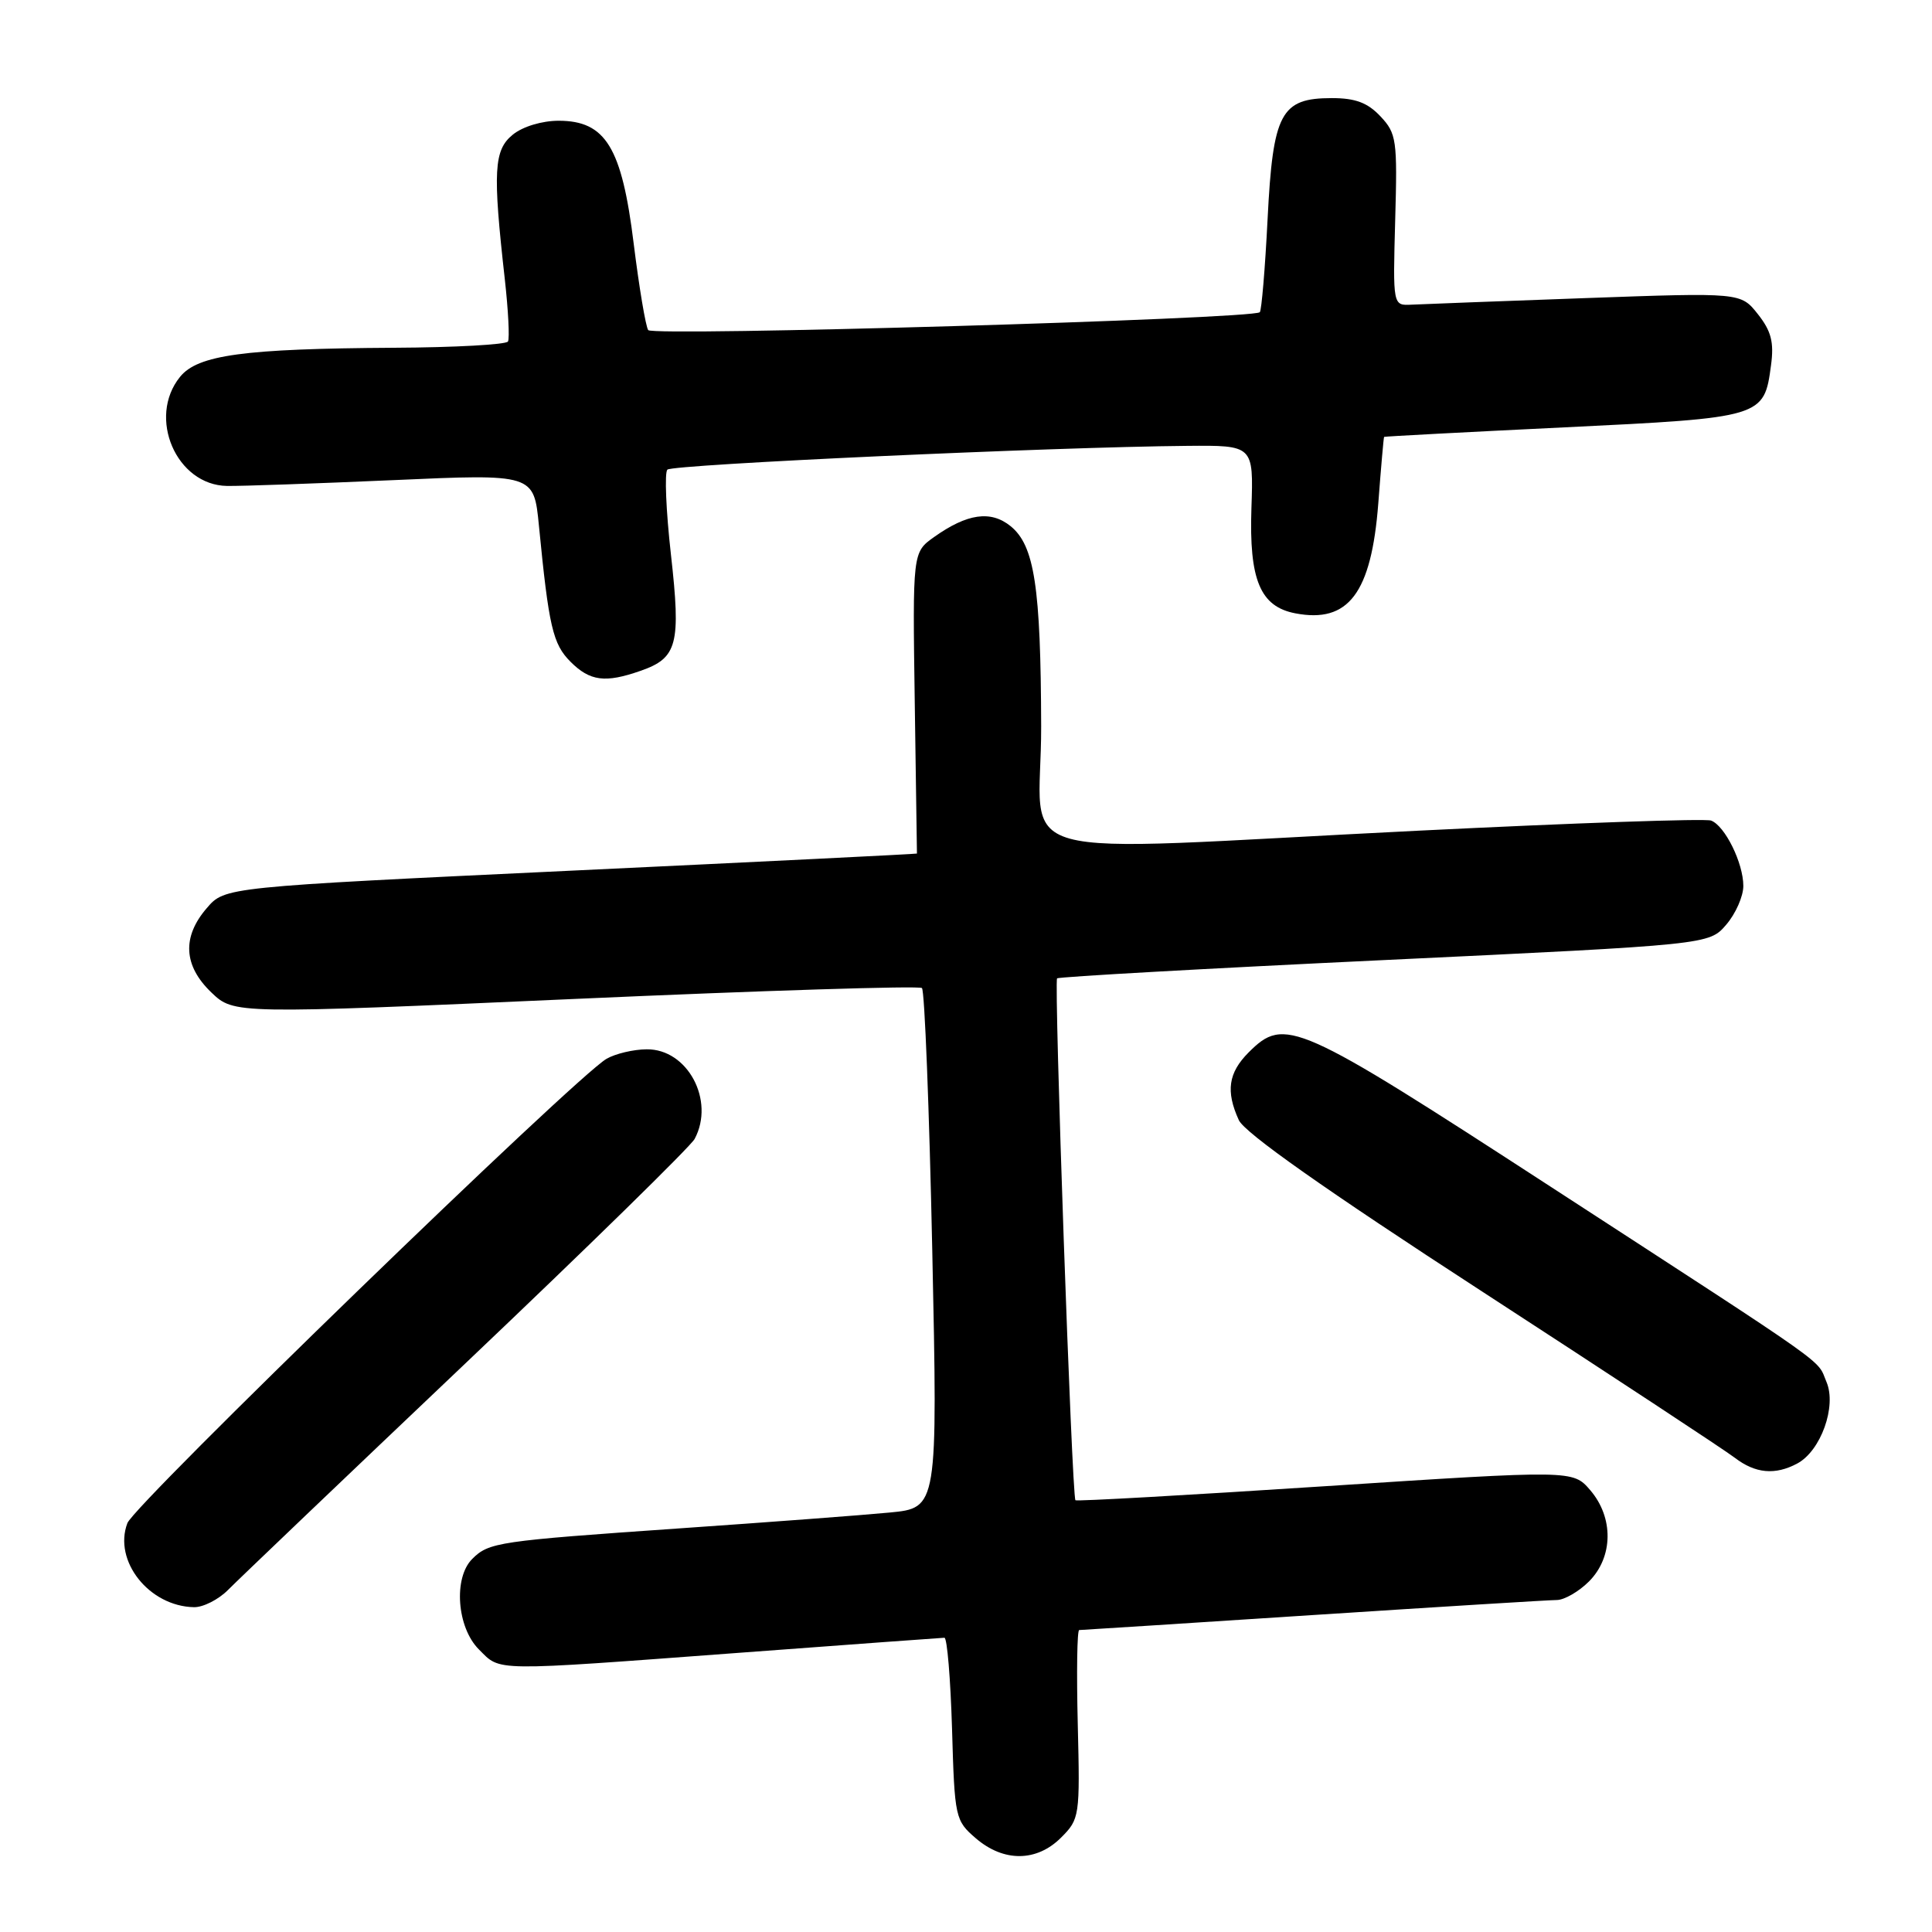 <?xml version="1.0" encoding="UTF-8" standalone="no"?>
<!DOCTYPE svg PUBLIC "-//W3C//DTD SVG 1.1//EN" "http://www.w3.org/Graphics/SVG/1.1/DTD/svg11.dtd" >
<svg xmlns="http://www.w3.org/2000/svg" xmlns:xlink="http://www.w3.org/1999/xlink" version="1.1" viewBox="0 0 256 256">
 <g >
 <path fill="currentColor"
d=" M 140.60 243.49 C 143.05 241.04 143.11 240.68 142.81 228.49 C 142.64 221.62 142.72 215.99 143.00 215.99 C 143.28 215.99 157.22 215.09 174.00 214.00 C 190.78 212.91 205.31 212.01 206.30 212.01 C 207.28 212.00 209.20 210.90 210.55 209.55 C 213.77 206.32 213.84 201.09 210.71 197.45 C 208.42 194.79 208.42 194.79 175.58 196.93 C 157.52 198.11 142.63 198.95 142.50 198.79 C 142.03 198.25 139.64 130.03 140.07 129.64 C 140.31 129.43 159.84 128.33 183.48 127.21 C 226.46 125.17 226.46 125.17 228.73 122.53 C 229.98 121.08 231.00 118.77 231.00 117.39 C 231.00 114.36 228.57 109.43 226.73 108.73 C 225.99 108.44 208.54 109.05 187.94 110.07 C 131.39 112.87 138.01 114.70 137.96 96.25 C 137.91 77.76 137.07 72.28 133.91 69.72 C 131.28 67.59 128.16 68.04 123.77 71.16 C 120.92 73.19 120.92 73.19 121.21 93.10 C 121.37 104.04 121.50 113.05 121.50 113.10 C 121.50 113.16 100.87 114.18 75.65 115.37 C 29.79 117.54 29.79 117.54 27.40 120.33 C 24.10 124.15 24.31 127.96 28.00 131.50 C 31.00 134.37 31.00 134.37 76.25 132.36 C 101.14 131.25 121.79 130.60 122.16 130.92 C 122.52 131.24 123.13 146.87 123.53 165.66 C 124.25 199.81 124.25 199.81 117.87 200.42 C 114.37 200.76 101.83 201.70 90.00 202.52 C 65.96 204.19 64.78 204.36 62.57 206.57 C 60.06 209.08 60.54 215.64 63.45 218.55 C 66.40 221.49 64.81 221.47 98.00 219.00 C 112.58 217.91 124.79 217.02 125.14 217.01 C 125.50 217.01 125.95 222.44 126.15 229.09 C 126.49 240.90 126.57 241.23 129.31 243.59 C 133.00 246.76 137.37 246.72 140.60 243.49 Z  M 30.21 210.68 C 31.47 209.40 45.68 195.84 61.79 180.54 C 77.90 165.24 91.51 151.91 92.04 150.92 C 94.77 145.82 91.10 138.97 85.68 139.04 C 83.93 139.05 81.55 139.62 80.38 140.29 C 76.34 142.60 17.84 199.29 16.88 201.82 C 14.98 206.82 19.76 212.85 25.71 212.96 C 26.92 212.98 28.95 211.95 30.21 210.68 Z  M 238.15 193.92 C 241.27 192.25 243.39 186.34 242.02 183.12 C 240.68 179.96 243.43 181.91 205.40 157.20 C 171.73 135.33 170.24 134.67 165.45 139.45 C 162.76 142.15 162.40 144.59 164.15 148.42 C 164.91 150.10 175.61 157.64 196.40 171.14 C 213.50 182.25 228.57 192.16 229.88 193.17 C 232.60 195.25 235.22 195.49 238.15 193.92 Z  M 84.87 88.89 C 89.77 87.19 90.24 85.37 88.90 73.46 C 88.25 67.68 88.04 62.63 88.43 62.23 C 89.12 61.54 139.56 59.23 157.30 59.08 C 166.10 59.00 166.10 59.00 165.82 67.33 C 165.50 76.83 166.98 80.38 171.64 81.27 C 178.68 82.62 181.71 78.60 182.63 66.71 C 182.99 61.92 183.34 57.95 183.40 57.89 C 183.45 57.83 194.18 57.26 207.22 56.63 C 233.62 55.35 233.75 55.31 234.67 48.39 C 235.08 45.35 234.70 43.87 232.93 41.63 C 230.66 38.76 230.66 38.76 210.08 39.50 C 198.76 39.91 188.39 40.30 187.03 40.37 C 184.56 40.50 184.56 40.50 184.87 29.17 C 185.17 18.53 185.05 17.69 182.92 15.42 C 181.22 13.61 179.60 13.00 176.48 13.00 C 169.71 13.00 168.67 14.95 167.96 29.06 C 167.63 35.62 167.16 41.16 166.93 41.37 C 165.95 42.28 86.46 44.59 85.89 43.74 C 85.55 43.23 84.69 38.09 83.97 32.30 C 82.40 19.52 80.25 16.00 74.02 16.00 C 71.82 16.00 69.26 16.77 67.95 17.84 C 65.43 19.88 65.28 22.68 66.89 37.00 C 67.35 41.12 67.54 44.84 67.31 45.25 C 67.07 45.66 60.27 46.04 52.19 46.08 C 32.31 46.20 26.21 47.03 23.86 49.93 C 19.49 55.32 23.36 64.29 30.09 64.39 C 31.97 64.42 41.88 64.07 52.12 63.62 C 70.74 62.79 70.74 62.79 71.41 69.65 C 72.72 83.06 73.25 85.34 75.60 87.69 C 78.17 90.26 80.19 90.53 84.87 88.89 Z "/>
</g>
</svg>
